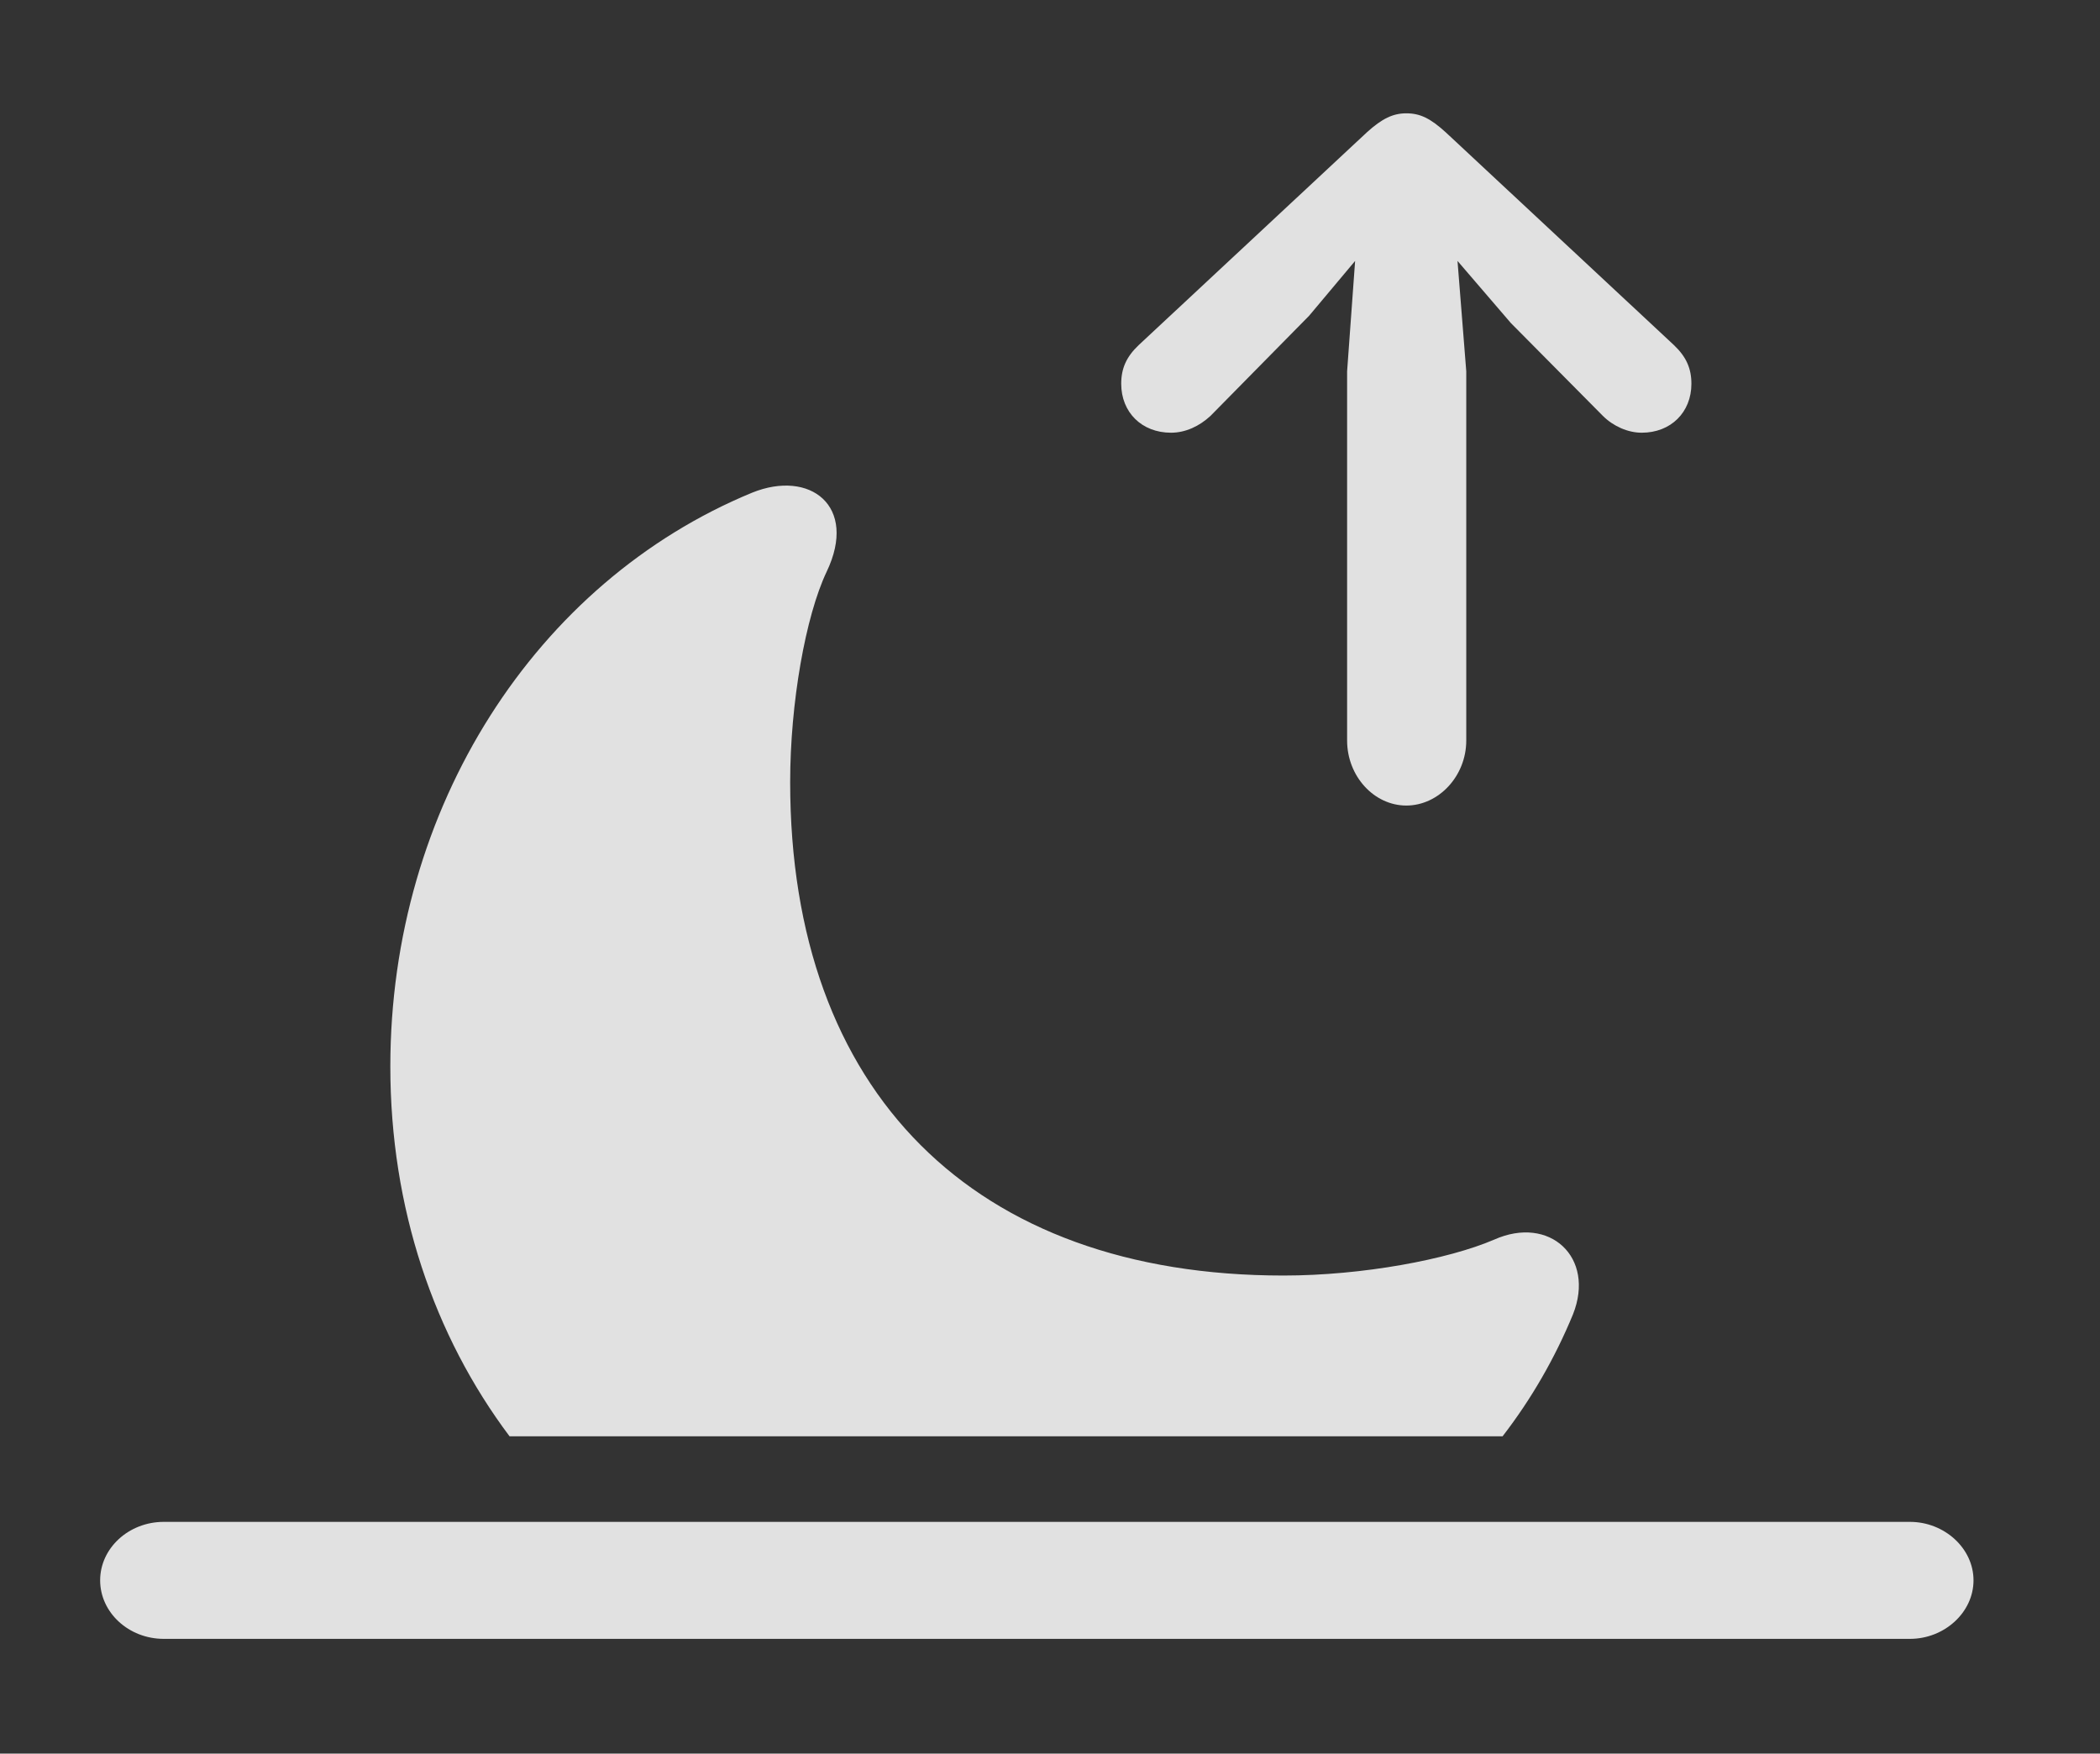 <?xml version="1.0" encoding="UTF-8"?>
<!--Generator: Apple Native CoreSVG 326-->
<!DOCTYPE svg
PUBLIC "-//W3C//DTD SVG 1.1//EN"
       "http://www.w3.org/Graphics/SVG/1.1/DTD/svg11.dtd">
<svg version="1.1" xmlns="http://www.w3.org/2000/svg" xmlns:xlink="http://www.w3.org/1999/xlink" viewBox="0 0 28.057 23.428">
 <rect x="0" y="0" width="28.057" height="23.428" fill="#333333" stroke="none"/>
 <g>
  <rect height="23.428" opacity="0" width="28.057" x="0" y="0"/>
  <path d="M11.045 7.637C10.762 8.232 10.557 9.395 10.557 10.449C10.557 14.59 13.008 17.041 17.148 17.041C18.203 17.041 19.346 16.826 19.961 16.562C20.703 16.23 21.318 16.797 21.016 17.559C20.775 18.144 20.459 18.692 20.075 19.189L6.808 19.189C5.797 17.842 5.215 16.139 5.215 14.248C5.215 10.791 7.158 7.773 10.049 6.582C10.82 6.27 11.465 6.758 11.045 7.637Z" fill="white" fill-opacity="0.85"/>
  <path d="M2.188 21.895L25.518 21.895C25.977 21.895 26.367 21.543 26.367 21.113C26.367 20.684 25.977 20.332 25.518 20.332L2.188 20.332C1.719 20.332 1.338 20.684 1.338 21.113C1.338 21.543 1.719 21.895 2.188 21.895Z" fill="white" fill-opacity="0.85"/>
  <path d="M18.789 10.762C19.219 10.762 19.59 10.371 19.59 9.893L19.59 4.961L19.473 3.486L20.186 4.316L21.416 5.557C21.553 5.693 21.748 5.781 21.934 5.781C22.324 5.781 22.598 5.508 22.598 5.127C22.598 4.922 22.529 4.766 22.363 4.609L19.316 1.768C19.111 1.582 18.975 1.514 18.789 1.514C18.613 1.514 18.467 1.582 18.262 1.768L15.215 4.609C15.049 4.766 14.98 4.922 14.98 5.127C14.98 5.508 15.254 5.781 15.645 5.781C15.84 5.781 16.025 5.693 16.172 5.557L17.49 4.219L18.105 3.486L17.998 4.961L17.998 9.893C17.998 10.371 18.359 10.762 18.789 10.762Z" fill="white" fill-opacity="0.85"/>
 </g>
</svg>
